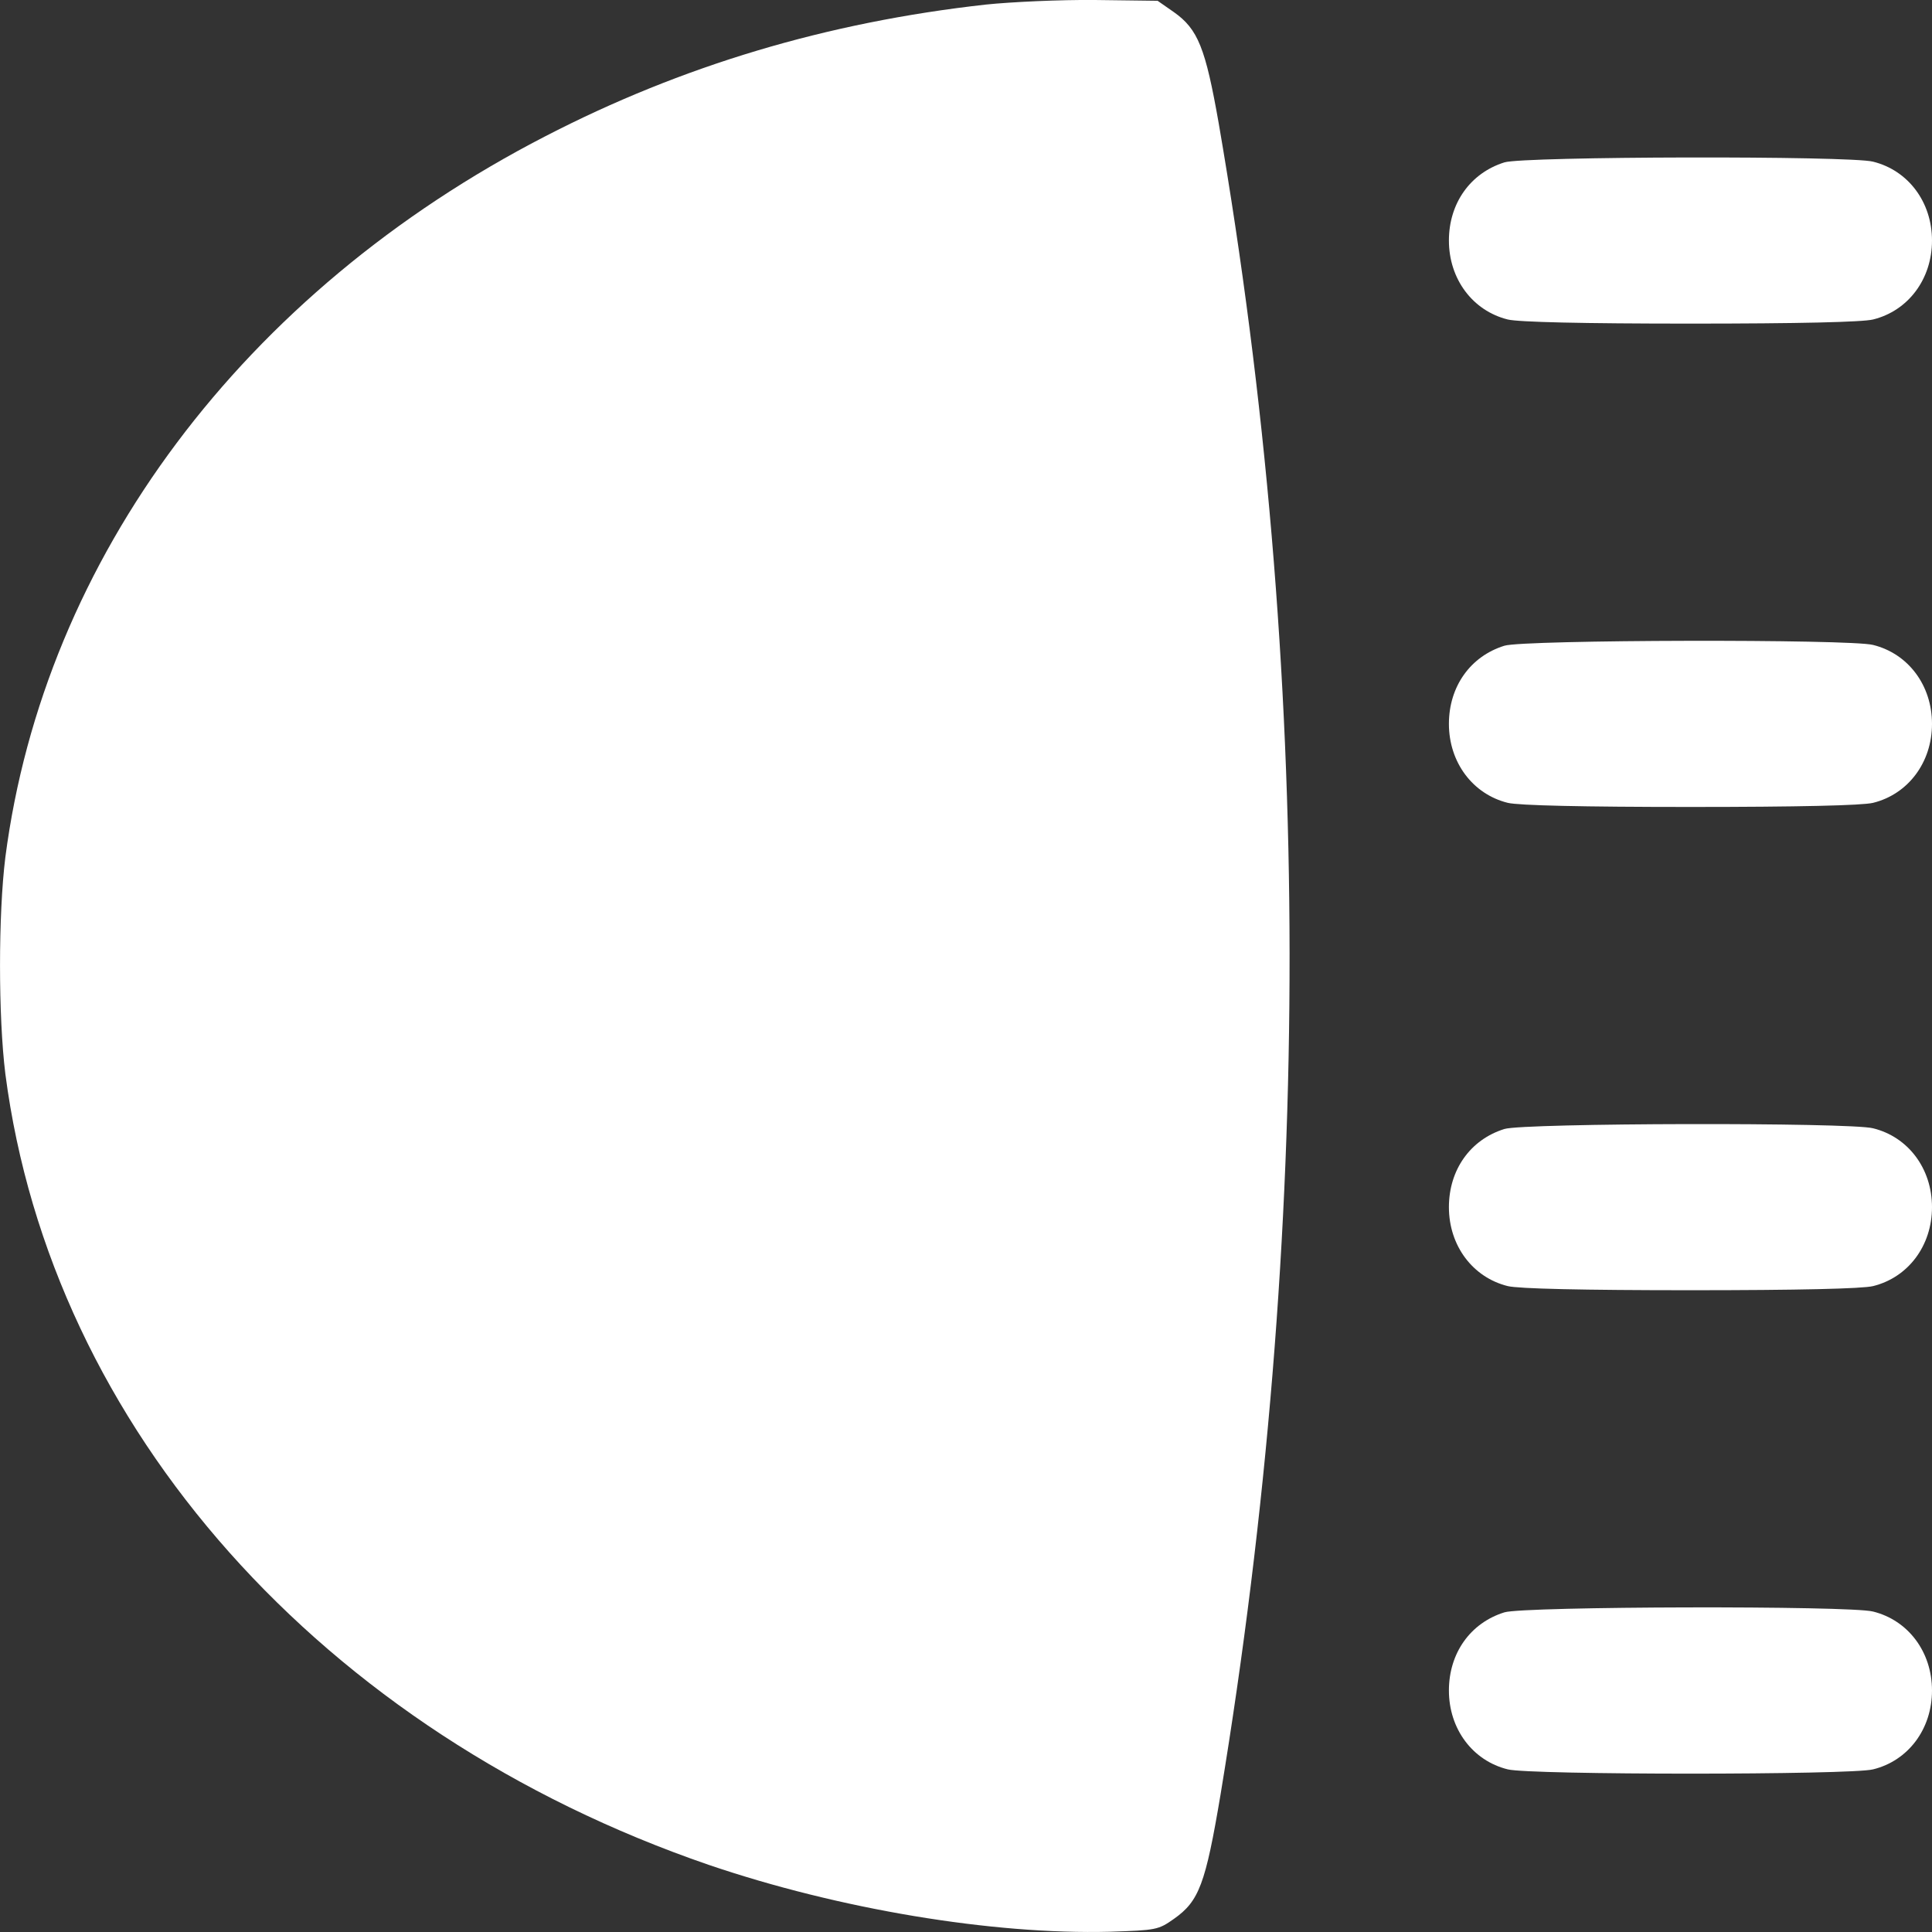 <svg width="22" height="22" viewBox="0 0 22 22" fill="none" xmlns="http://www.w3.org/2000/svg">
<rect x="0" y="0" width="22" height="22" fill="#333333" stroke="none"/>
<path d="M11.226 0.052C9.413 0.254 7.762 0.749 6.207 1.553C2.773 3.324 0.504 6.355 0.061 9.761C-0.02 10.414 -0.02 11.575 0.061 12.229C0.586 16.262 3.667 19.723 8.072 21.236C9.55 21.739 11.299 22.032 12.64 21.997C13.165 21.98 13.19 21.976 13.367 21.851C13.654 21.649 13.727 21.456 13.899 20.432C14.952 14.06 14.948 7.611 13.878 1.406C13.727 0.547 13.642 0.332 13.367 0.138L13.182 0.009L12.468 0C12.073 -0.004 11.514 0.022 11.226 0.052Z" fill="white"/>
<path d="M17.131 1.849C16.744 1.97 16.499 2.314 16.499 2.739C16.499 3.178 16.77 3.539 17.169 3.638C17.29 3.668 18.025 3.685 19.25 3.685C20.474 3.685 21.209 3.668 21.329 3.638C21.729 3.539 22 3.178 22 2.739C22 2.301 21.729 1.94 21.329 1.841C21.067 1.772 17.35 1.78 17.131 1.849Z" fill="white"/>
<path d="M17.131 7.353C16.744 7.473 16.499 7.817 16.499 8.243C16.499 8.681 16.77 9.043 17.169 9.142C17.29 9.172 18.025 9.189 19.25 9.189C20.474 9.189 21.209 9.172 21.329 9.142C21.729 9.043 22 8.681 22 8.243C22 7.804 21.729 7.443 21.329 7.344C21.067 7.276 17.35 7.284 17.131 7.353Z" fill="white"/>
<path d="M17.131 12.856C16.744 12.976 16.499 13.32 16.499 13.746C16.499 14.185 16.77 14.546 17.169 14.645C17.29 14.675 18.025 14.692 19.25 14.692C20.474 14.692 21.209 14.675 21.329 14.645C21.729 14.546 22 14.185 22 13.746C22 13.307 21.729 12.946 21.329 12.848C21.067 12.779 17.35 12.787 17.131 12.856Z" fill="white"/>
<path d="M17.131 18.36C16.744 18.48 16.499 18.824 16.499 19.25C16.499 19.689 16.77 20.05 17.169 20.148C17.423 20.213 21.076 20.213 21.329 20.148C21.729 20.05 22 19.689 22 19.25C22 18.811 21.729 18.45 21.329 18.351C21.067 18.282 17.35 18.291 17.131 18.36Z" fill="white"/>
</svg>
